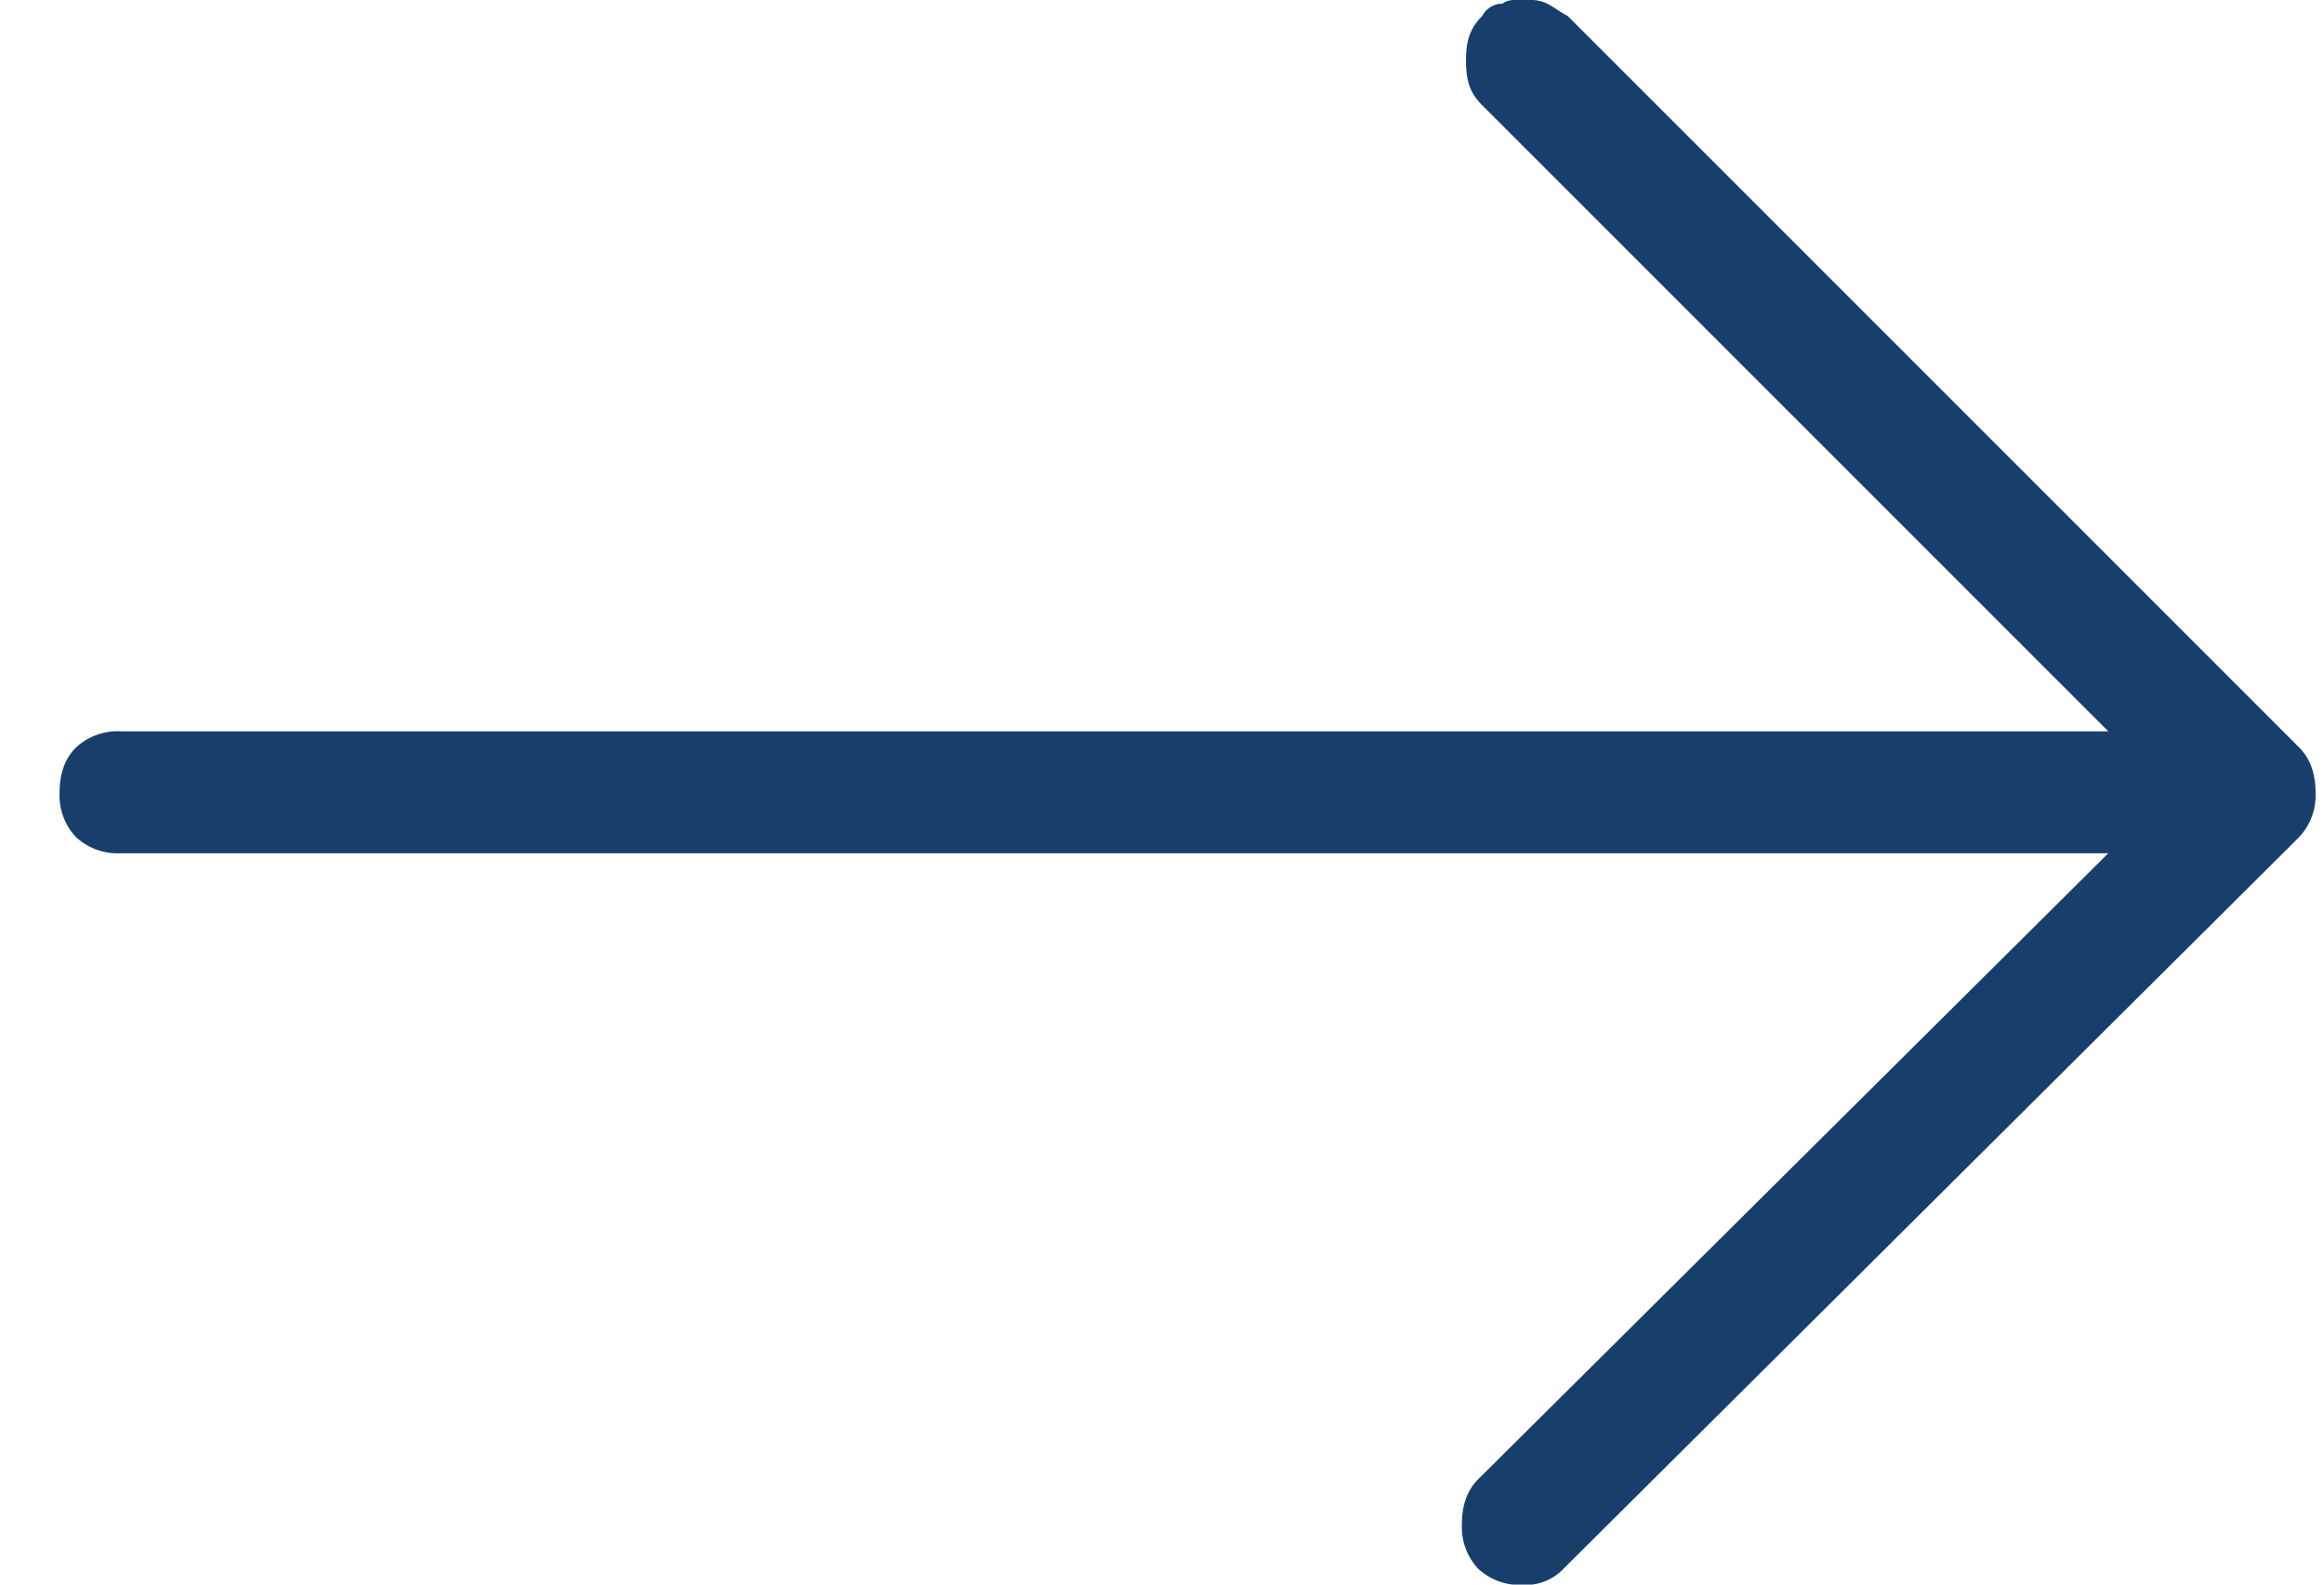 <svg xmlns="http://www.w3.org/2000/svg" width="22" height="15" viewBox="0 0 22 15"><g><g><path fill="#183e6c" d="M14.801 14.85a.494.494 0 0 1-.384.153.579.579 0 0 1-.424-.153.579.579 0 0 1-.154-.424c0-.154.039-.308.154-.423l5.965-5.926H1.142a.579.579 0 0 1-.424-.154.579.579 0 0 1-.154-.423c0-.154.039-.308.154-.423a.579.579 0 0 1 .424-.154h18.816L14.032.997c-.116-.115-.154-.23-.154-.423 0-.192.038-.308.154-.423a.212.212 0 0 1 .192-.116c.039-.038.116-.038.193-.038s.154 0 .23.038c.077.039.116.077.193.116l6.926 6.926c.115.115.154.27.154.423a.579.579 0 0 1-.154.423z"/></g></g></svg>